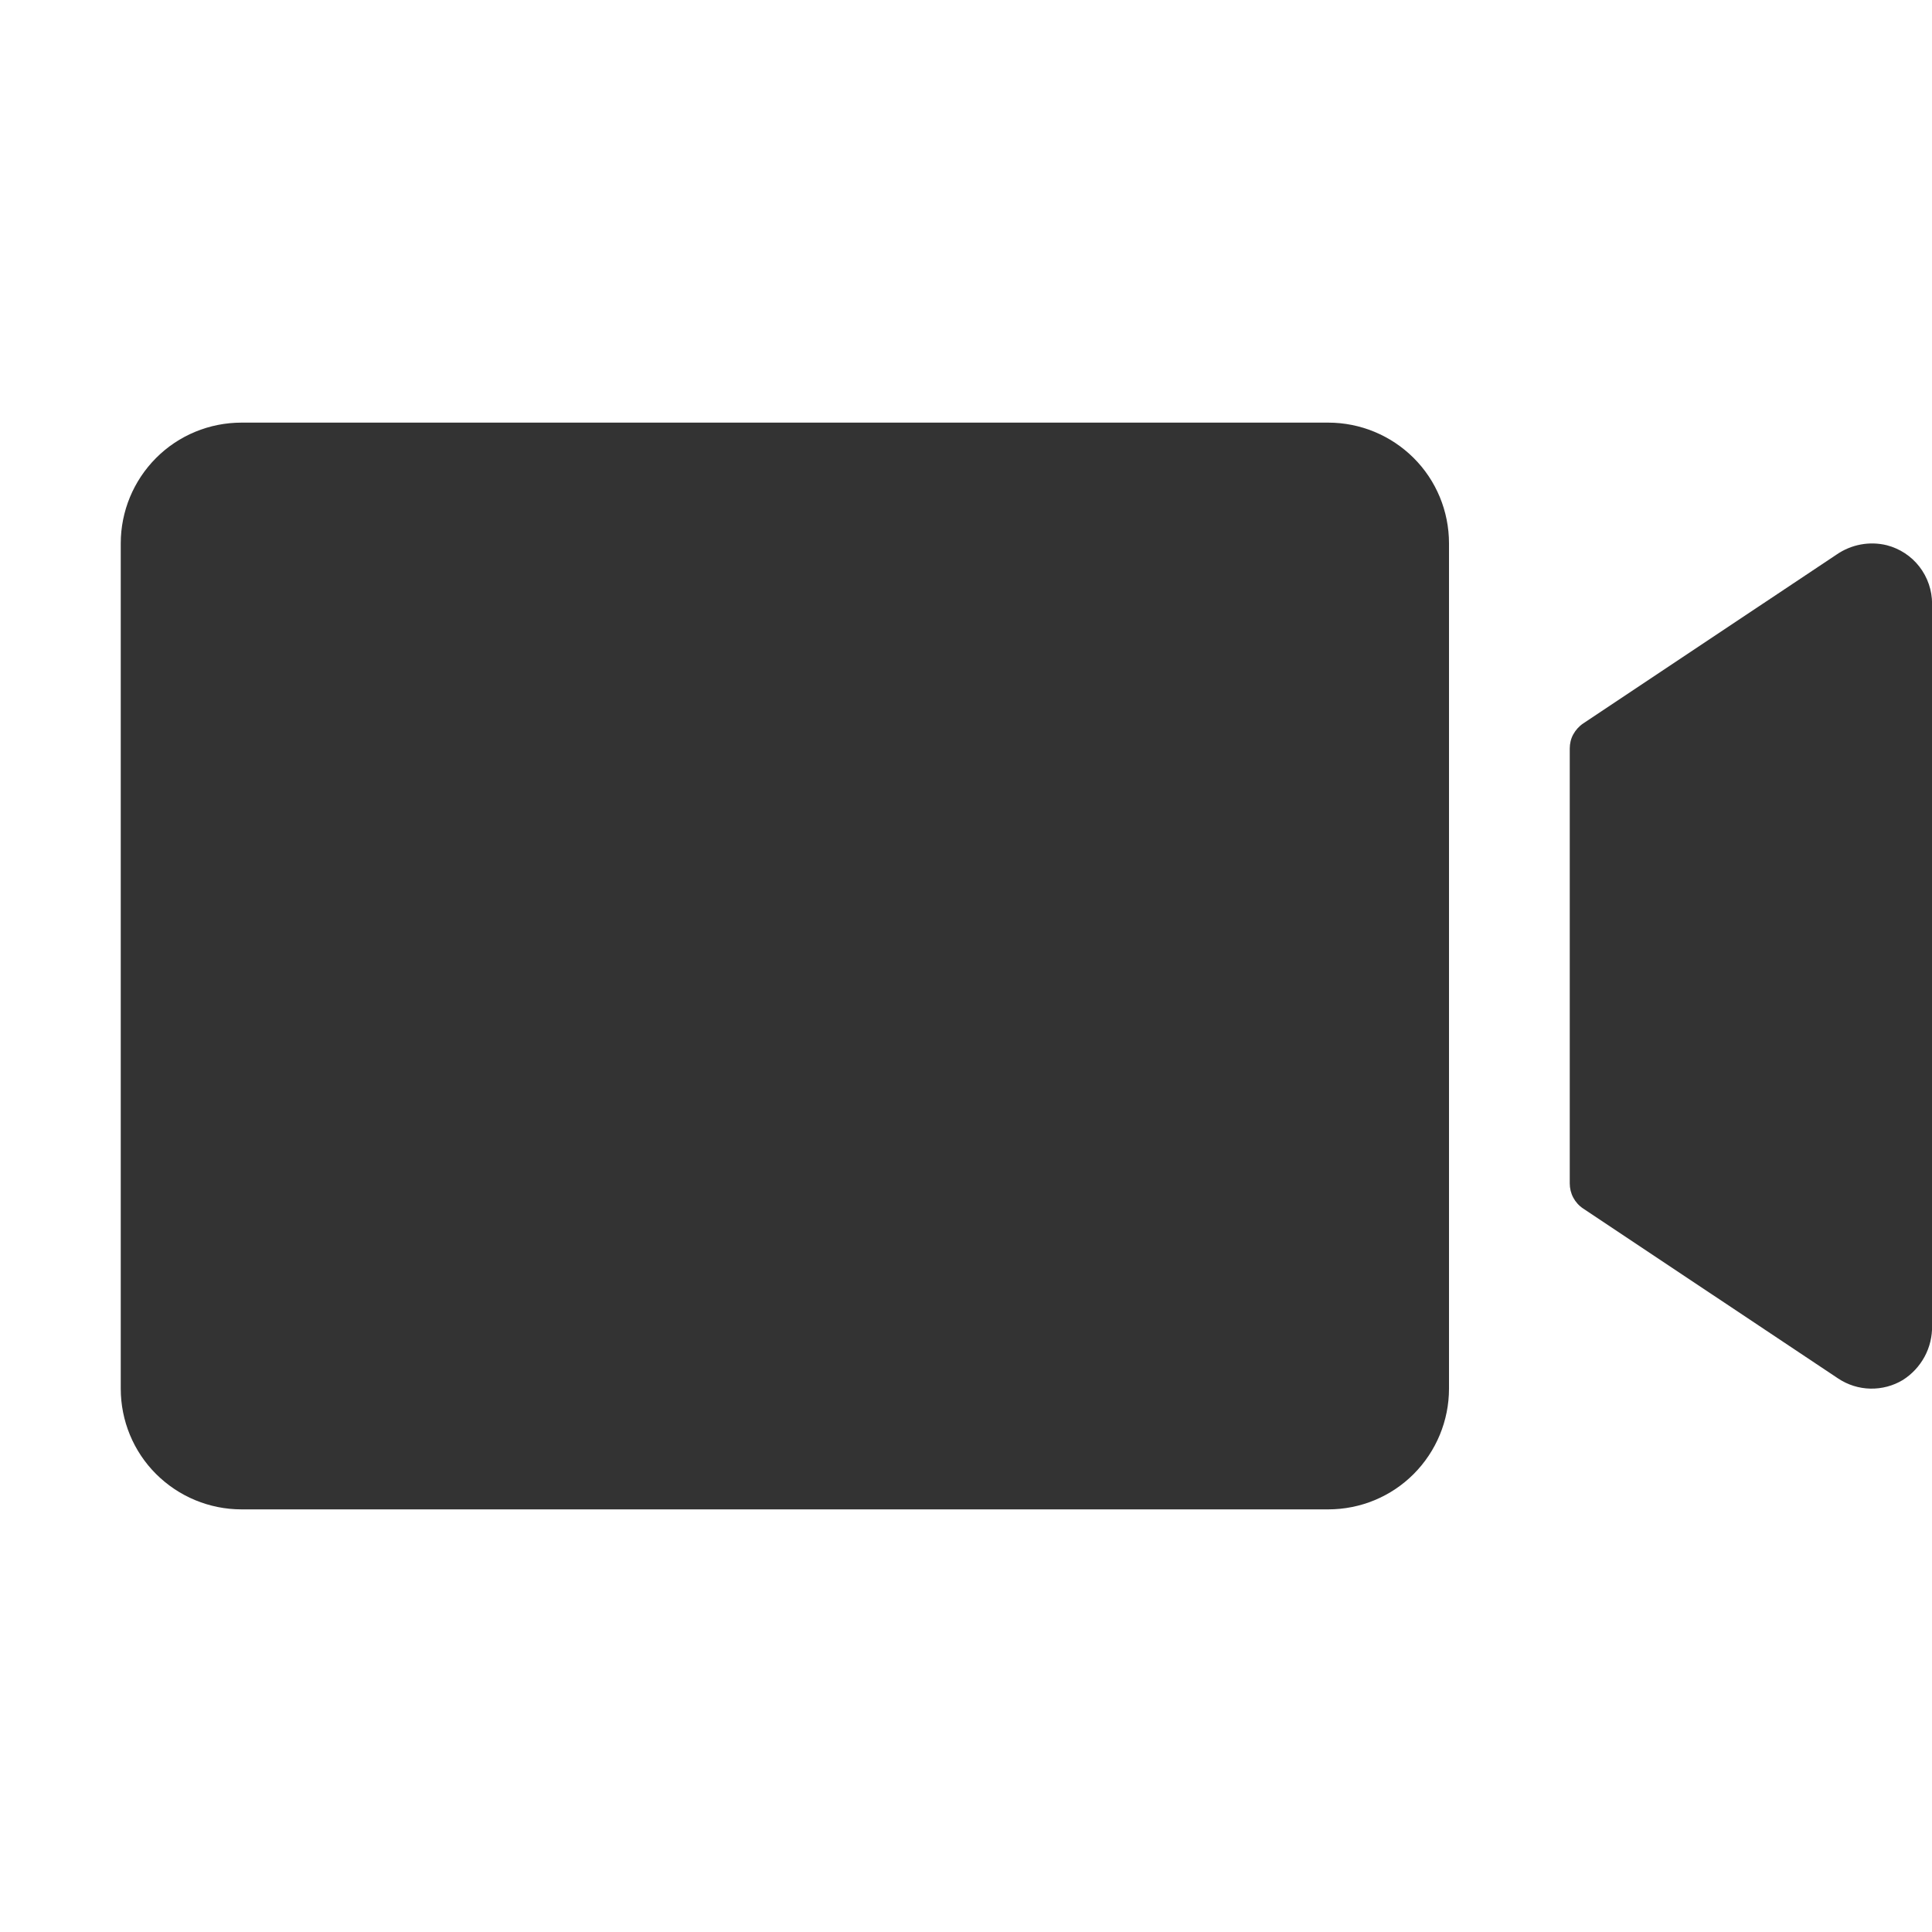 <svg fill="none" height="24" viewBox="0 0 24 24" width="24" xmlns="http://www.w3.org/2000/svg"><path d="m18 6.75v10.5c0 .398-.158.779-.439 1.061s-.663.439-1.061.439h-13.5c-.398 0-.779-.158-1.061-.439s-.439-.663-.439-1.061v-10.5c0-.398.158-.779.439-1.061s.663-.439 1.061-.439h13.5c.398 0 .779.158 1.061.439s.439.663.439 1.061zm5.438.023c-.106-.026-.216-.029-.323-.009-.107.02-.209.062-.299.124l-3.149 2.099c-.051.034-.093.081-.123.135s-.044.115-.044.177v5.402c0 .062.015.123.044.177.029.054.071.101.123.135l3.167 2.111c.119.079.257.123.4.126.142.003.283-.034.405-.108.113-.072.205-.171.269-.289s.095-.25.093-.383v-8.97c0-.166-.055-.328-.157-.46-.102-.132-.244-.225-.406-.267z" fill="#000" fill-opacity=".8"/></svg>
